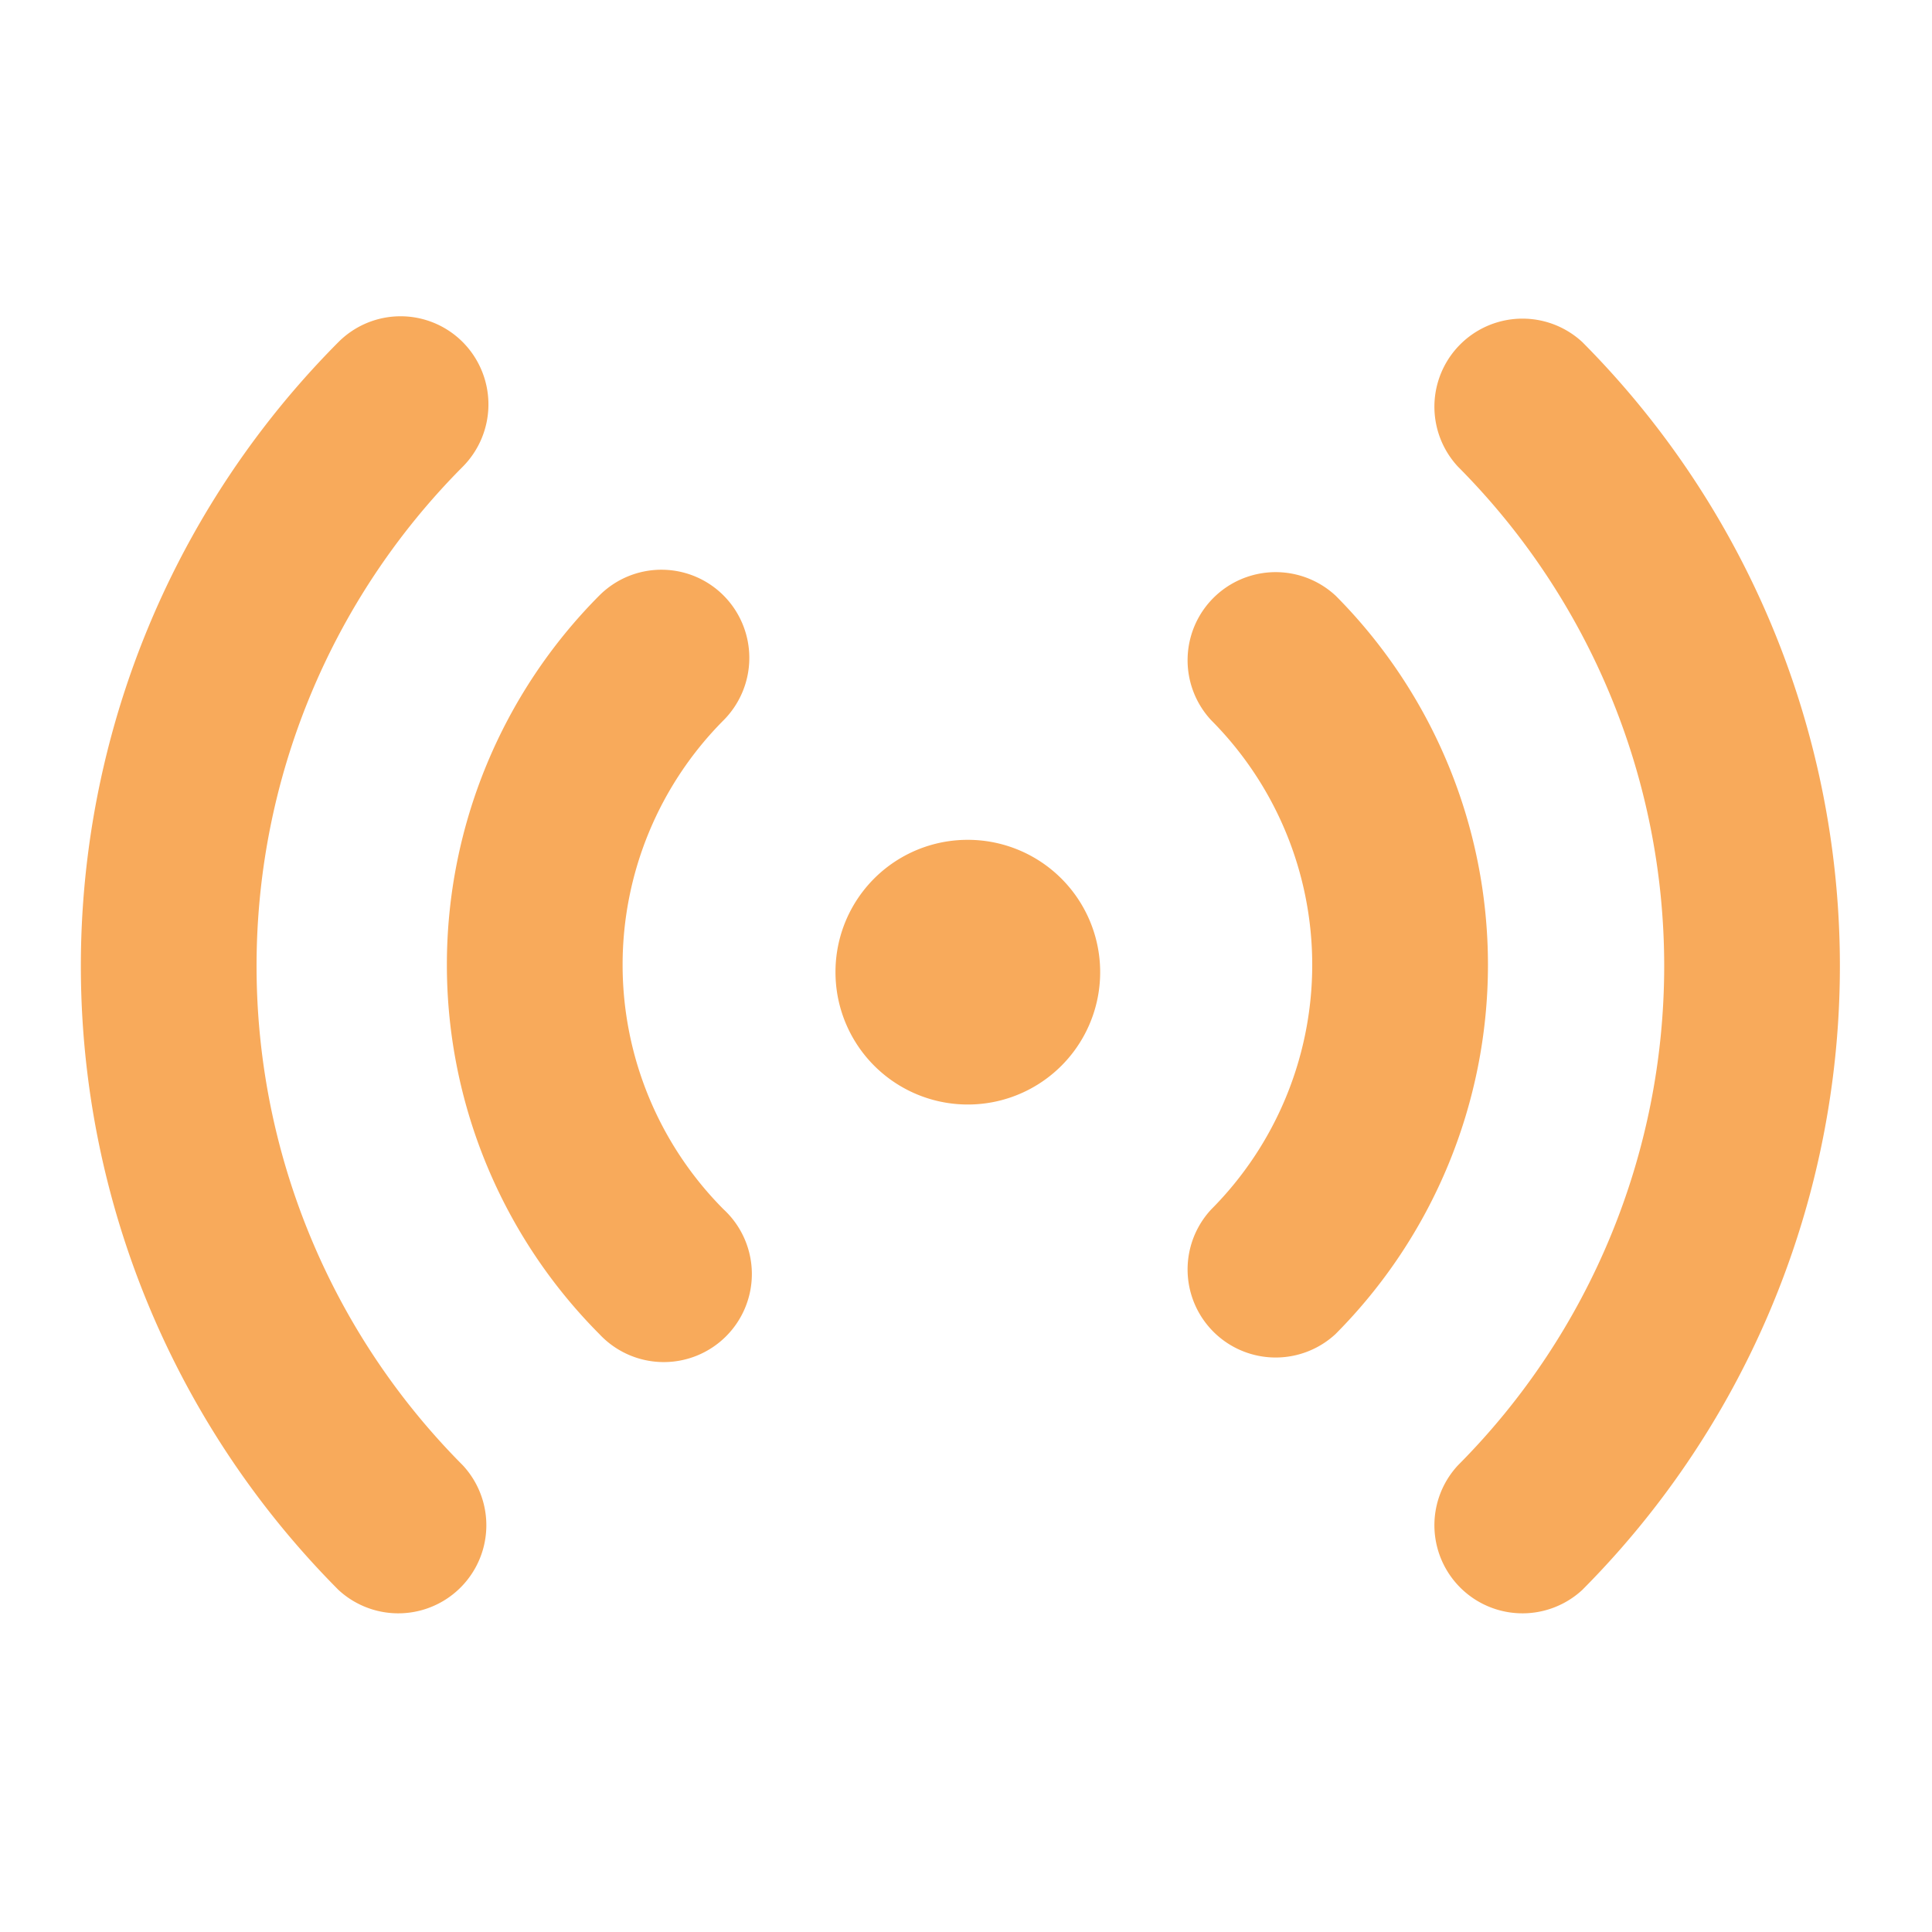 <svg xmlns="http://www.w3.org/2000/svg" width="56" height="56" viewBox="0 0 56 56">
  <g id="Group_38" data-name="Group 38" transform="translate(-0.076)">
    <g id="Rectangle_48" data-name="Rectangle 48" transform="translate(0.076)" fill="#fff" stroke="#707070" stroke-width="1" opacity="0">
      <rect width="56" height="56" stroke="none"/>
      <rect x="0.5" y="0.5" width="55" height="55" fill="none"/>
    </g>
    <g id="_-Product-Icons" data-name="🔍-Product-Icons" transform="translate(2.415 9.165)">
      <g id="ic_fluent_live_24_filled" transform="translate(0)">
        <path id="_-Color" data-name="🎨-Color" d="M13.071,5.395a2.563,2.563,0,0,1,0,3.616,20.509,20.509,0,0,0,0,28.939,2.553,2.553,0,0,1-3.6,3.616,25.635,25.635,0,0,1,0-36.171A2.543,2.543,0,0,1,13.071,5.395Zm32.452,0a25.635,25.635,0,0,1,0,36.171,2.553,2.553,0,0,1-3.6-3.616,20.509,20.509,0,0,0,0-28.939,2.553,2.553,0,0,1,3.6-3.616Zm-24.89,7.347a2.563,2.563,0,0,1,0,3.616,10.047,10.047,0,0,0,0,14.176,2.553,2.553,0,1,1-3.6,3.616,15.172,15.172,0,0,1,0-21.409A2.543,2.543,0,0,1,20.633,12.742Zm17.736,0a15.172,15.172,0,0,1,0,21.409,2.553,2.553,0,0,1-3.6-3.616,10.047,10.047,0,0,0,0-14.176,2.553,2.553,0,0,1,3.6-3.616ZM27.7,19.824a3.836,3.836,0,1,1-3.823,3.836A3.829,3.829,0,0,1,27.7,19.824Z" transform="translate(-1.999 -4.646)" fill="#f8aa5b"/>
      </g>
    </g>
  </g>
</svg>
